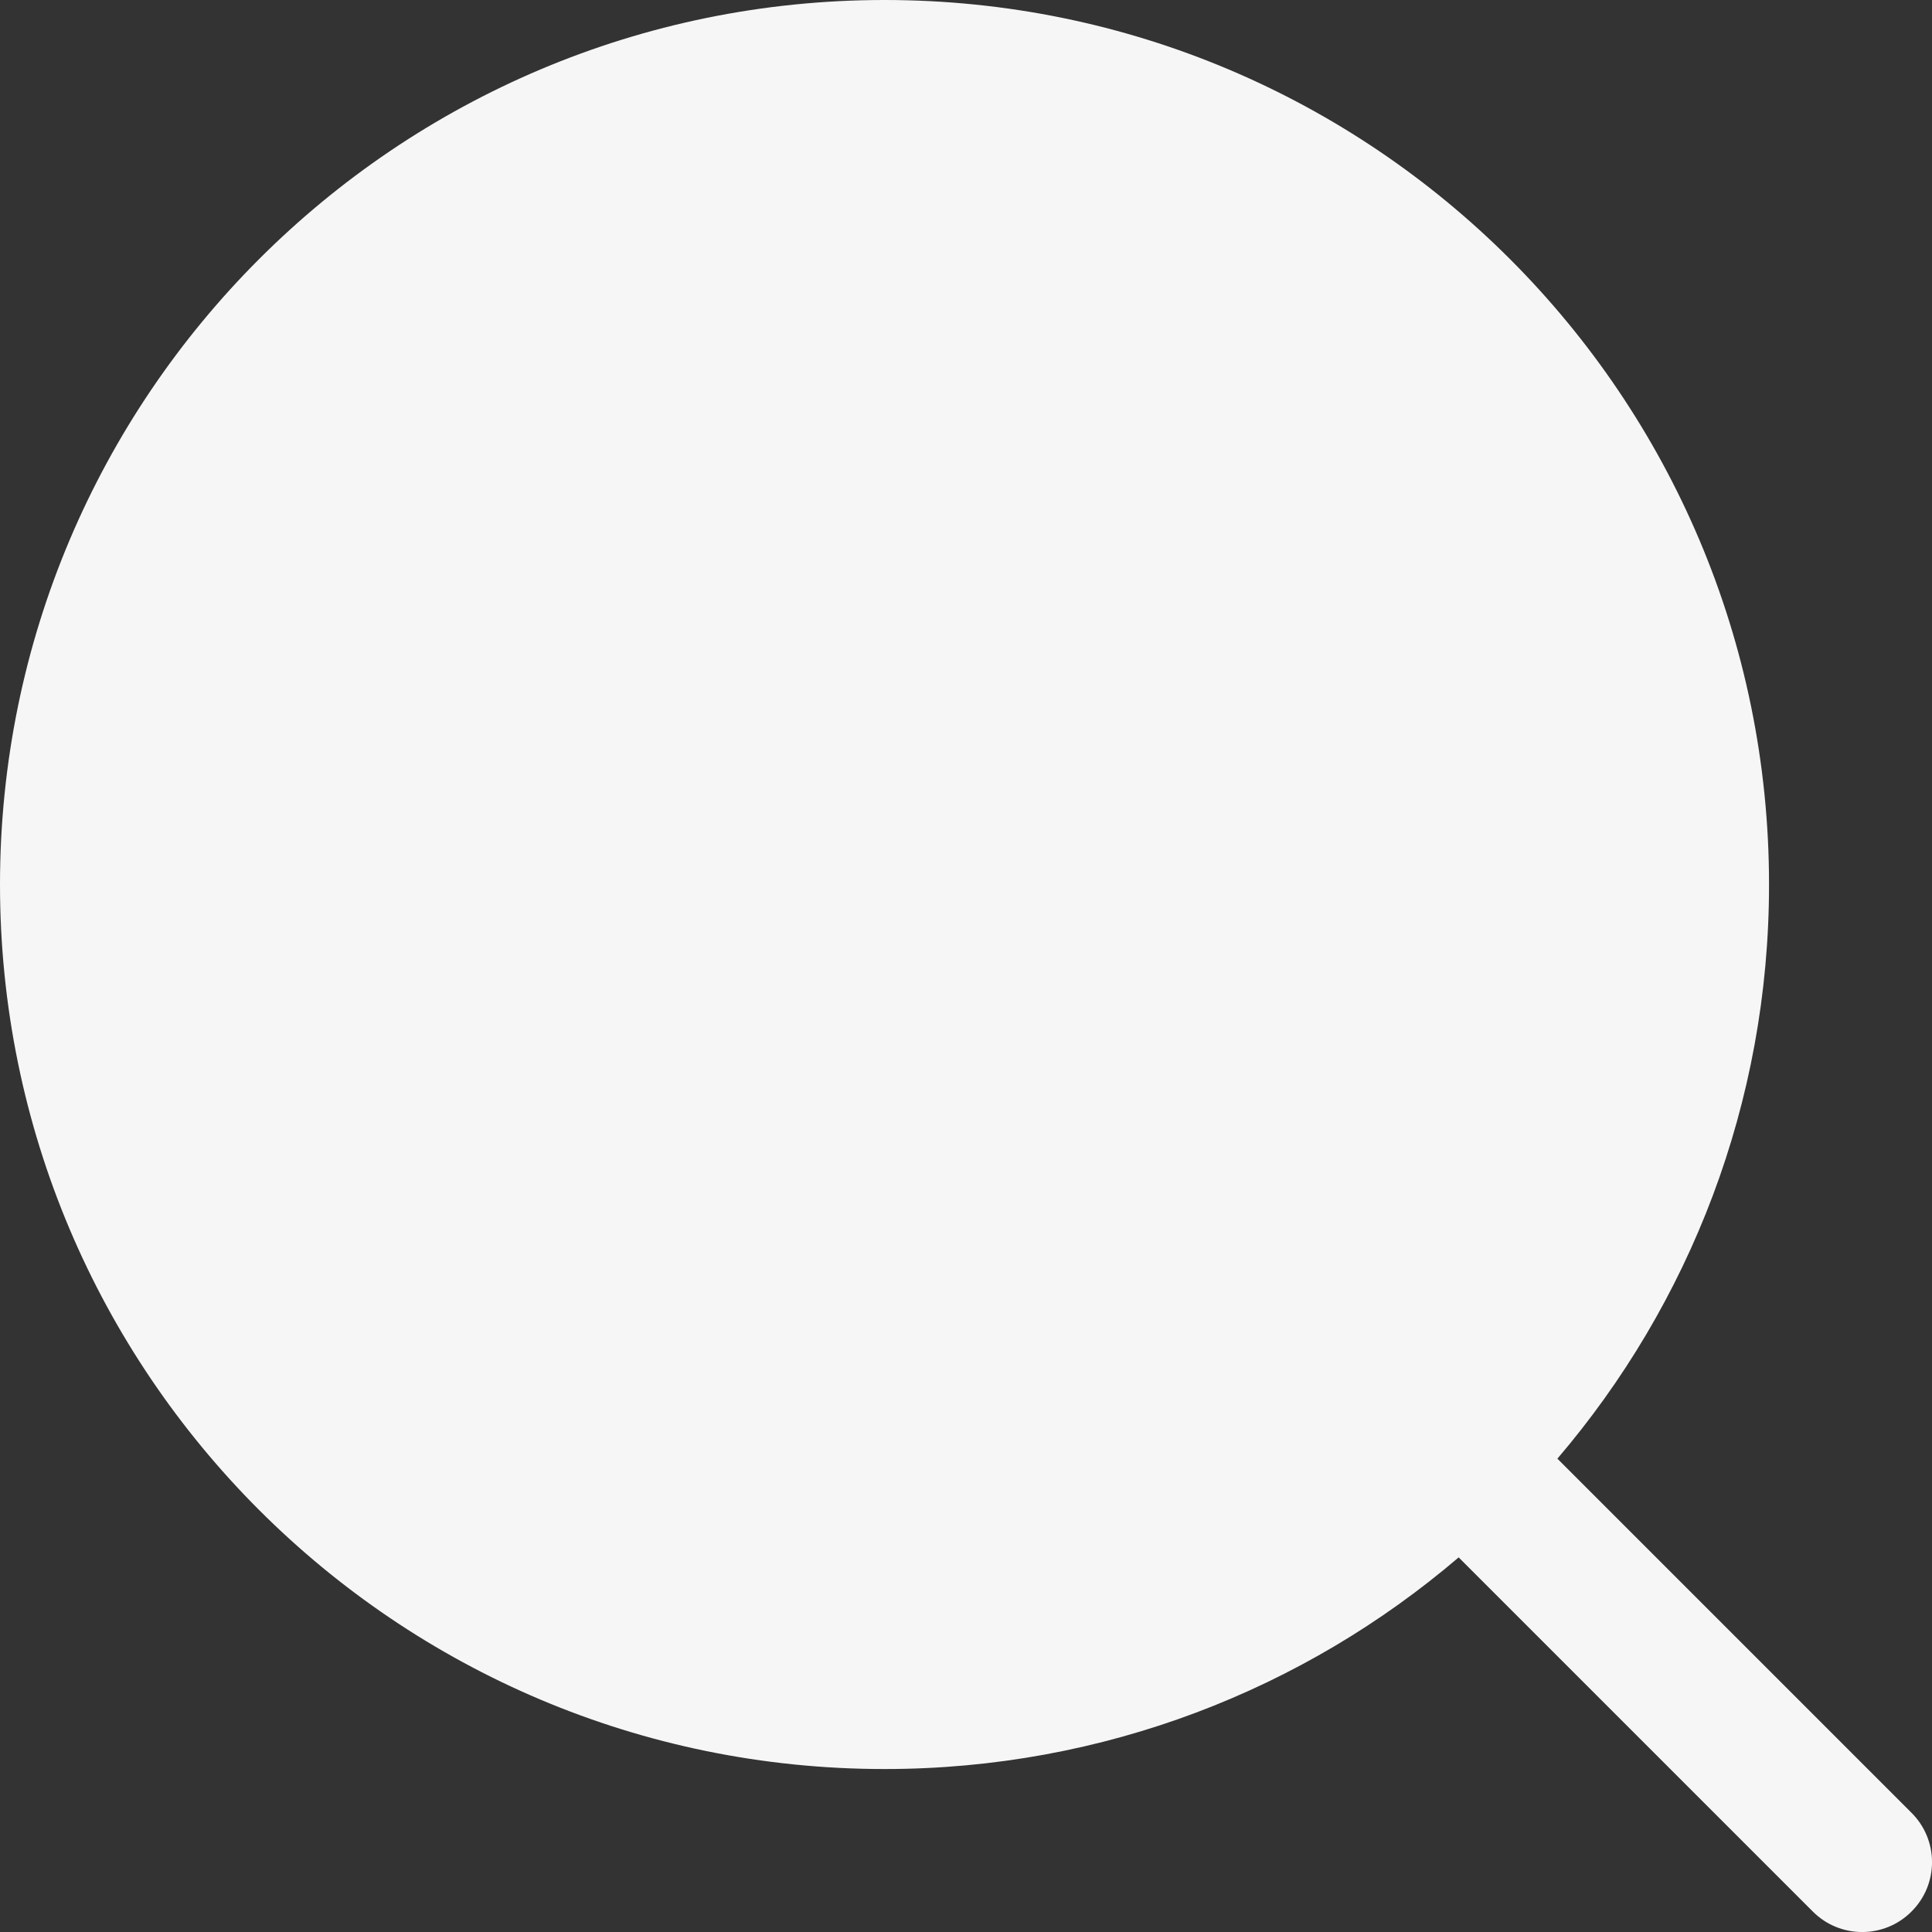 <svg xmlns="http://www.w3.org/2000/svg" width="20" height="20" viewBox="0 0 20 20" fill="none">
  <rect x="0" y="0" width="20" height="20" fill="#333333" stroke="none"/>
  <path fill-rule="evenodd" clip-rule="evenodd" d="M19.788 19.788C20.071 19.506 20.071 19.048 19.788 18.766L16.122 15.1C17.488 13.501 18.313 11.425 18.313 9.157C18.313 4.1 14.214 0 9.157 0C4.1 0 0 4.1 0 9.157C0 14.214 4.1 18.313 9.157 18.313C11.425 18.313 13.501 17.488 15.1 16.122L18.766 19.788C19.048 20.071 19.506 20.071 19.788 19.788Z" fill="#F6F6F6"/>
</svg>